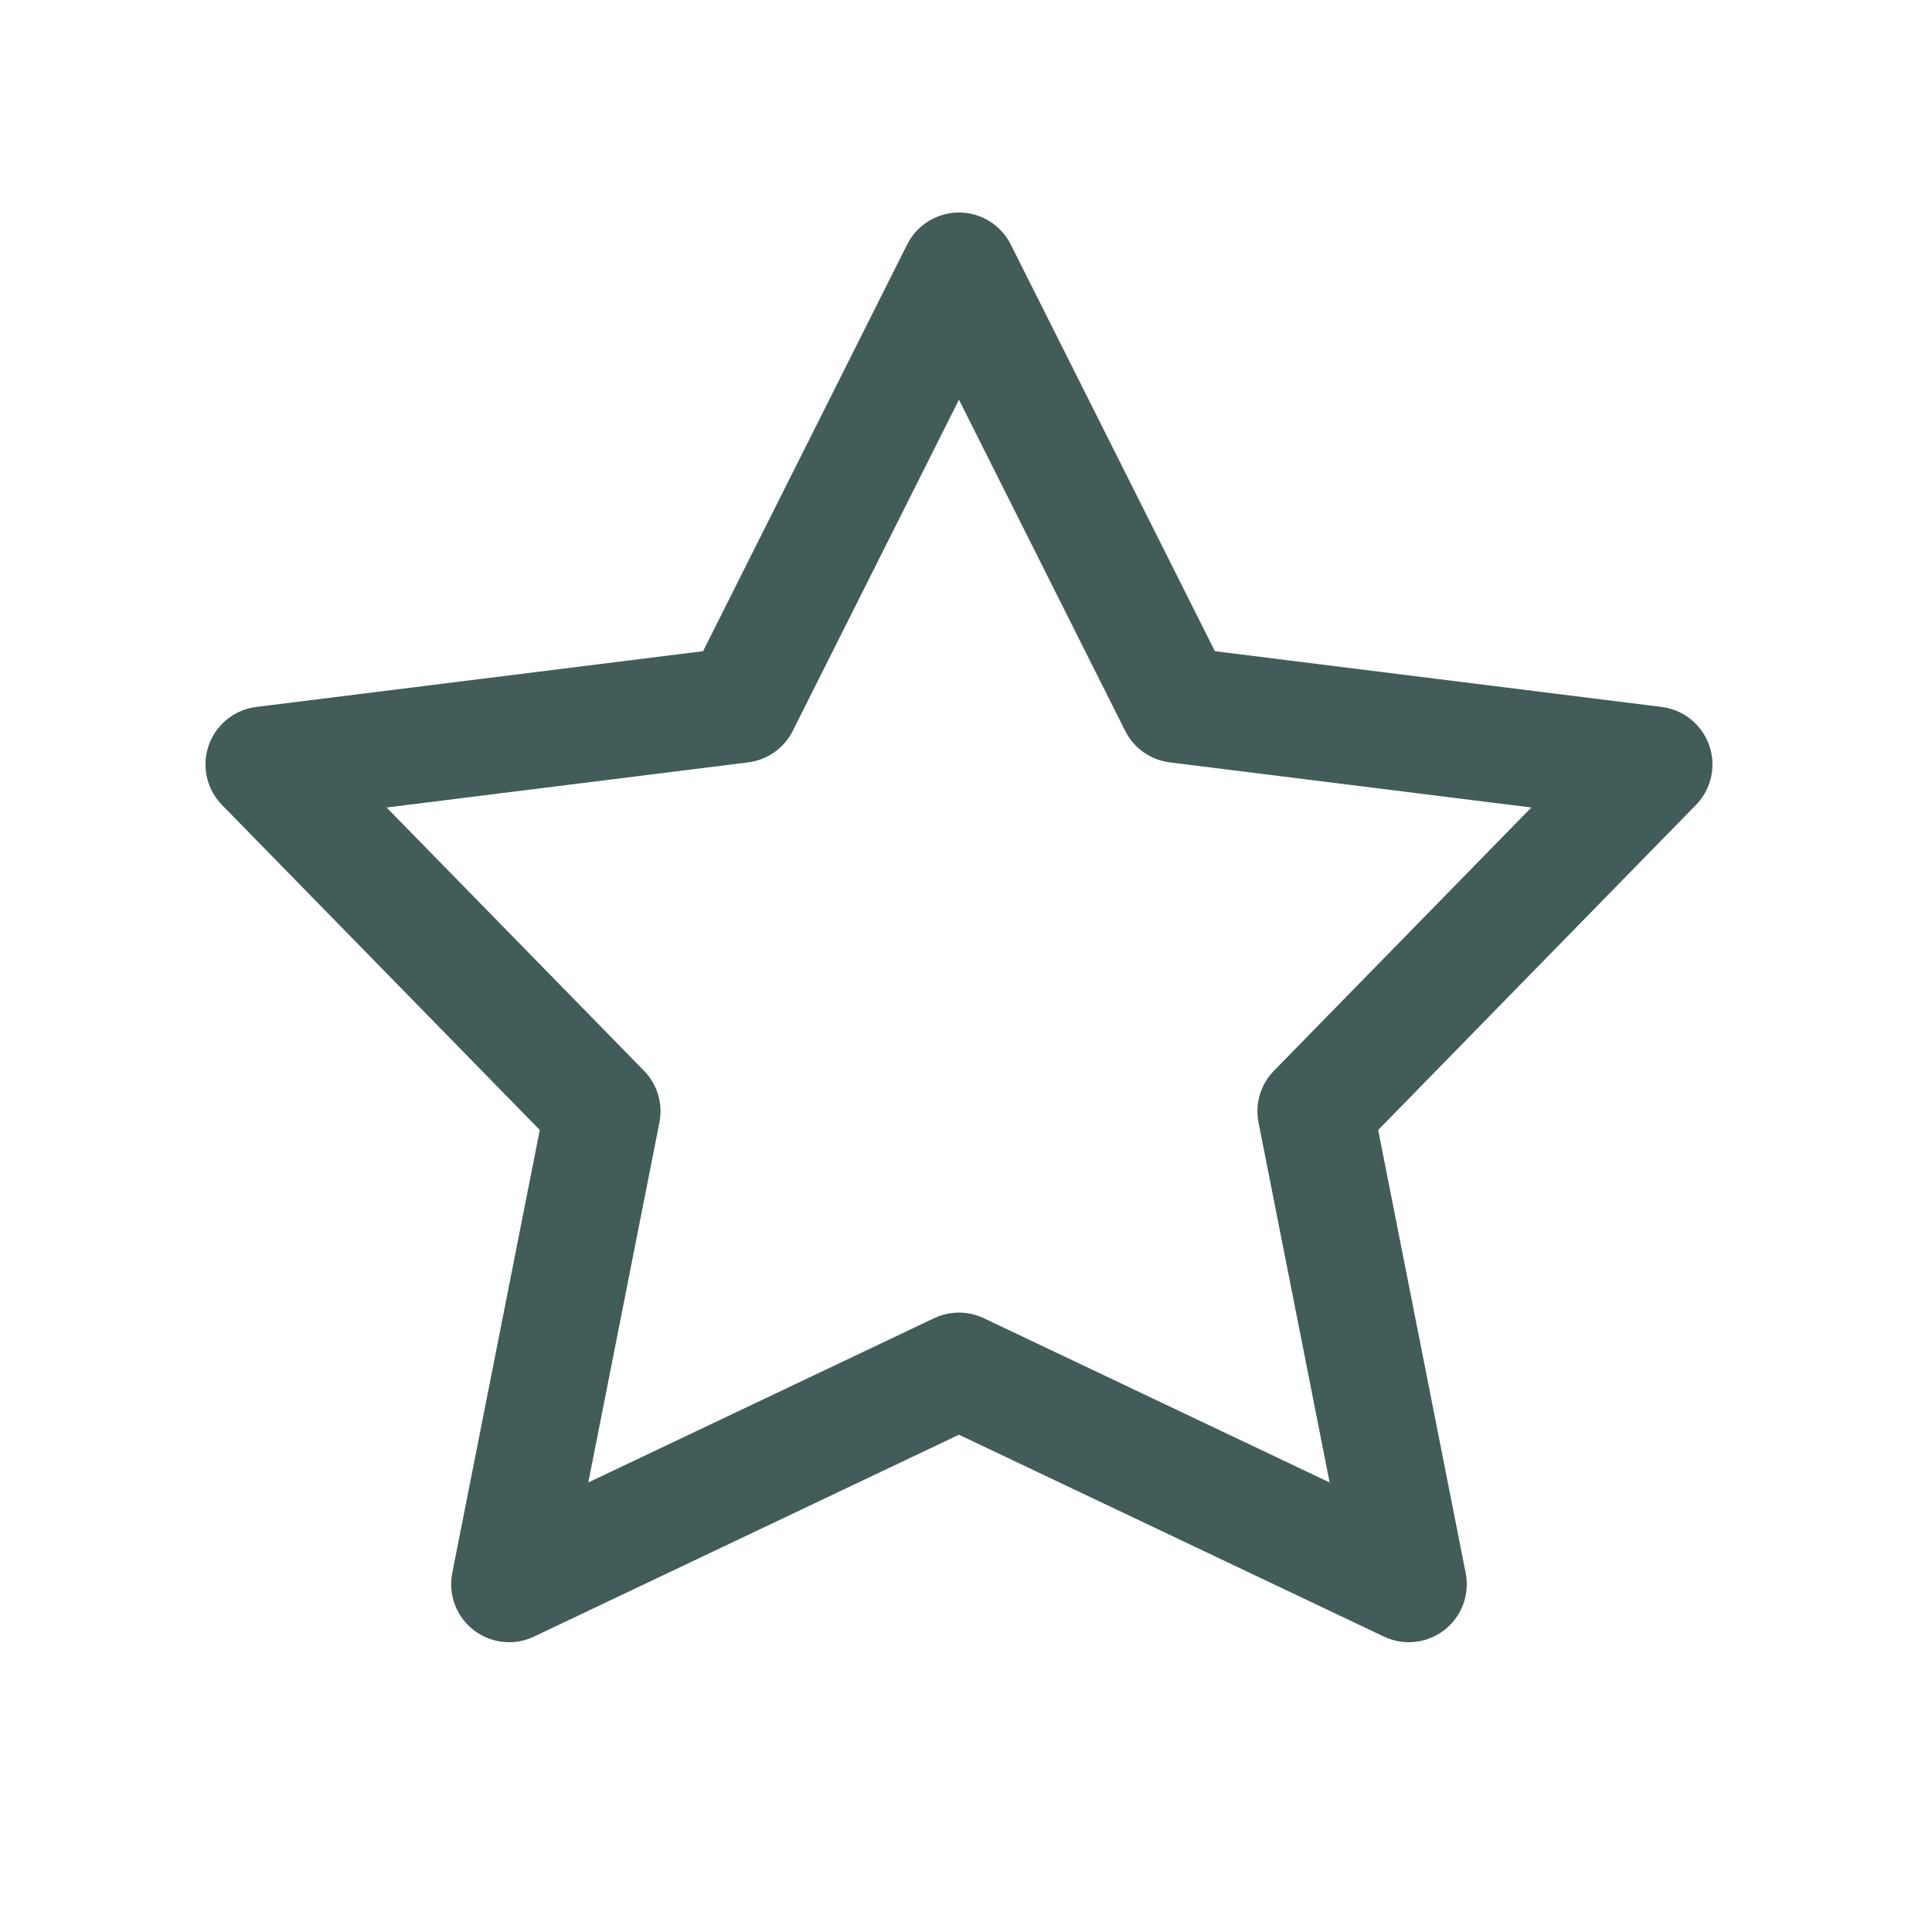 <svg width="25" height="25" viewBox="0 0 25 25" fill="none" xmlns="http://www.w3.org/2000/svg">
<path fill-rule="evenodd" clip-rule="evenodd" d="M12.409 17.735L6.588 20.5L7.797 14.38L3.409 9.892L9.588 9.121L12.409 3.5L15.23 9.121L21.409 9.892L17.021 14.38L18.23 20.5L12.409 17.735Z" stroke="#425C5A" stroke-width="1.5" stroke-linecap="round" stroke-linejoin="round"/>
</svg>

